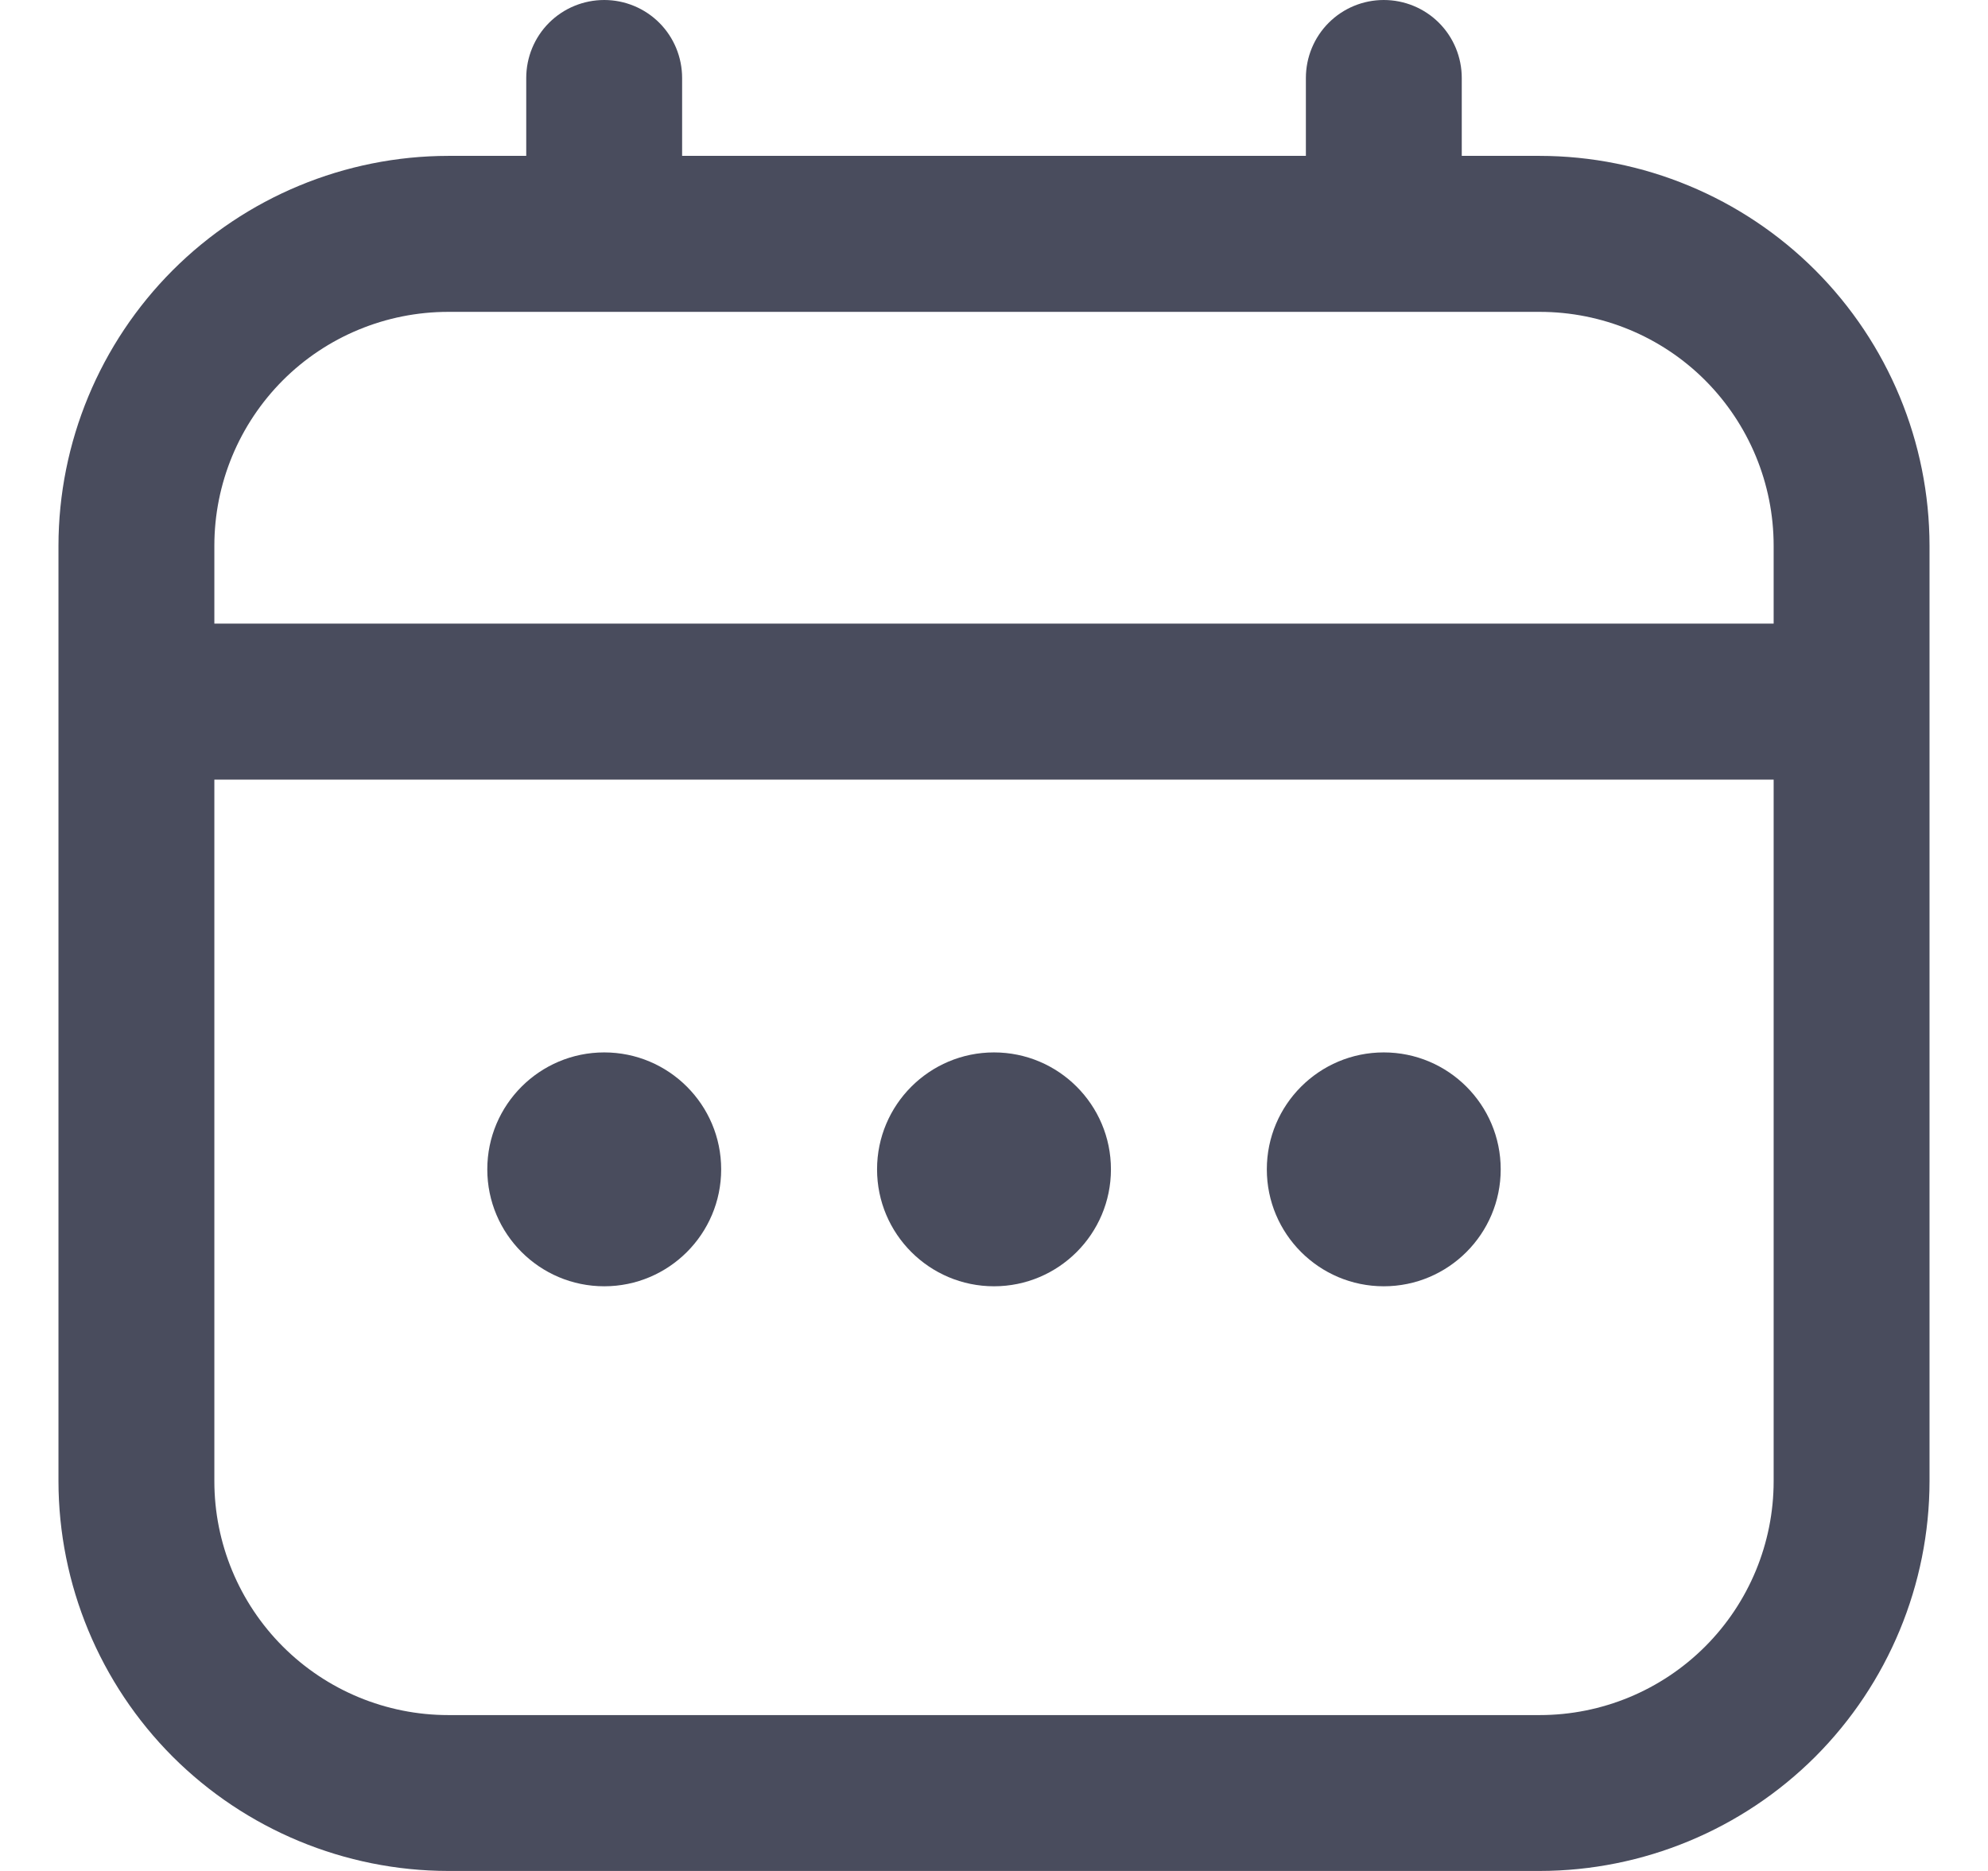 <svg width="17" height="16" viewBox="0 0 17 16" fill="none" xmlns="http://www.w3.org/2000/svg">
<g clip-path="url(#clip0_32797_3730)">
<path d="M13.167 1.333H12.5V0.667C12.5 0.49 12.43 0.32 12.305 0.195C12.18 0.07 12.01 0 11.833 0C11.656 0 11.487 0.07 11.362 0.195C11.237 0.32 11.167 0.49 11.167 0.667V1.333H5.833V0.667C5.833 0.49 5.763 0.32 5.638 0.195C5.513 0.07 5.343 0 5.167 0C4.99 0 4.82 0.07 4.695 0.195C4.57 0.32 4.5 0.49 4.5 0.667V1.333H3.833C2.95 1.334 2.102 1.686 1.477 2.311C0.853 2.936 0.501 3.783 0.5 4.667L0.5 12.667C0.501 13.55 0.853 14.398 1.477 15.023C2.102 15.647 2.95 15.999 3.833 16H13.167C14.05 15.999 14.898 15.647 15.523 15.023C16.147 14.398 16.499 13.55 16.5 12.667V4.667C16.499 3.783 16.147 2.936 15.523 2.311C14.898 1.686 14.05 1.334 13.167 1.333ZM1.833 4.667C1.833 4.136 2.044 3.628 2.419 3.252C2.794 2.877 3.303 2.667 3.833 2.667H13.167C13.697 2.667 14.206 2.877 14.581 3.252C14.956 3.628 15.167 4.136 15.167 4.667V5.333H1.833V4.667ZM13.167 14.667H3.833C3.303 14.667 2.794 14.456 2.419 14.081C2.044 13.706 1.833 13.197 1.833 12.667V6.667H15.167V12.667C15.167 13.197 14.956 13.706 14.581 14.081C14.206 14.456 13.697 14.667 13.167 14.667Z" fill="#494C5D"/>
<path d="M8.5 11C9.052 11 9.5 10.552 9.5 10C9.5 9.448 9.052 9 8.5 9C7.948 9 7.5 9.448 7.5 10C7.5 10.552 7.948 11 8.5 11Z" fill="#494C5D"/>
<path d="M5.167 11C5.719 11 6.167 10.552 6.167 10C6.167 9.448 5.719 9 5.167 9C4.615 9 4.167 9.448 4.167 10C4.167 10.552 4.615 11 5.167 11Z" fill="#494C5D"/>
<path d="M11.833 11C12.385 11 12.833 10.552 12.833 10C12.833 9.448 12.385 9 11.833 9C11.281 9 10.833 9.448 10.833 10C10.833 10.552 11.281 11 11.833 11Z" fill="#494C5D"/>
</g>
<defs>
<clipPath id="clip0_32797_3730">
<rect width="16" height="16" fill="white" transform="translate(0.5)"/>
</clipPath>
</defs>
</svg>
